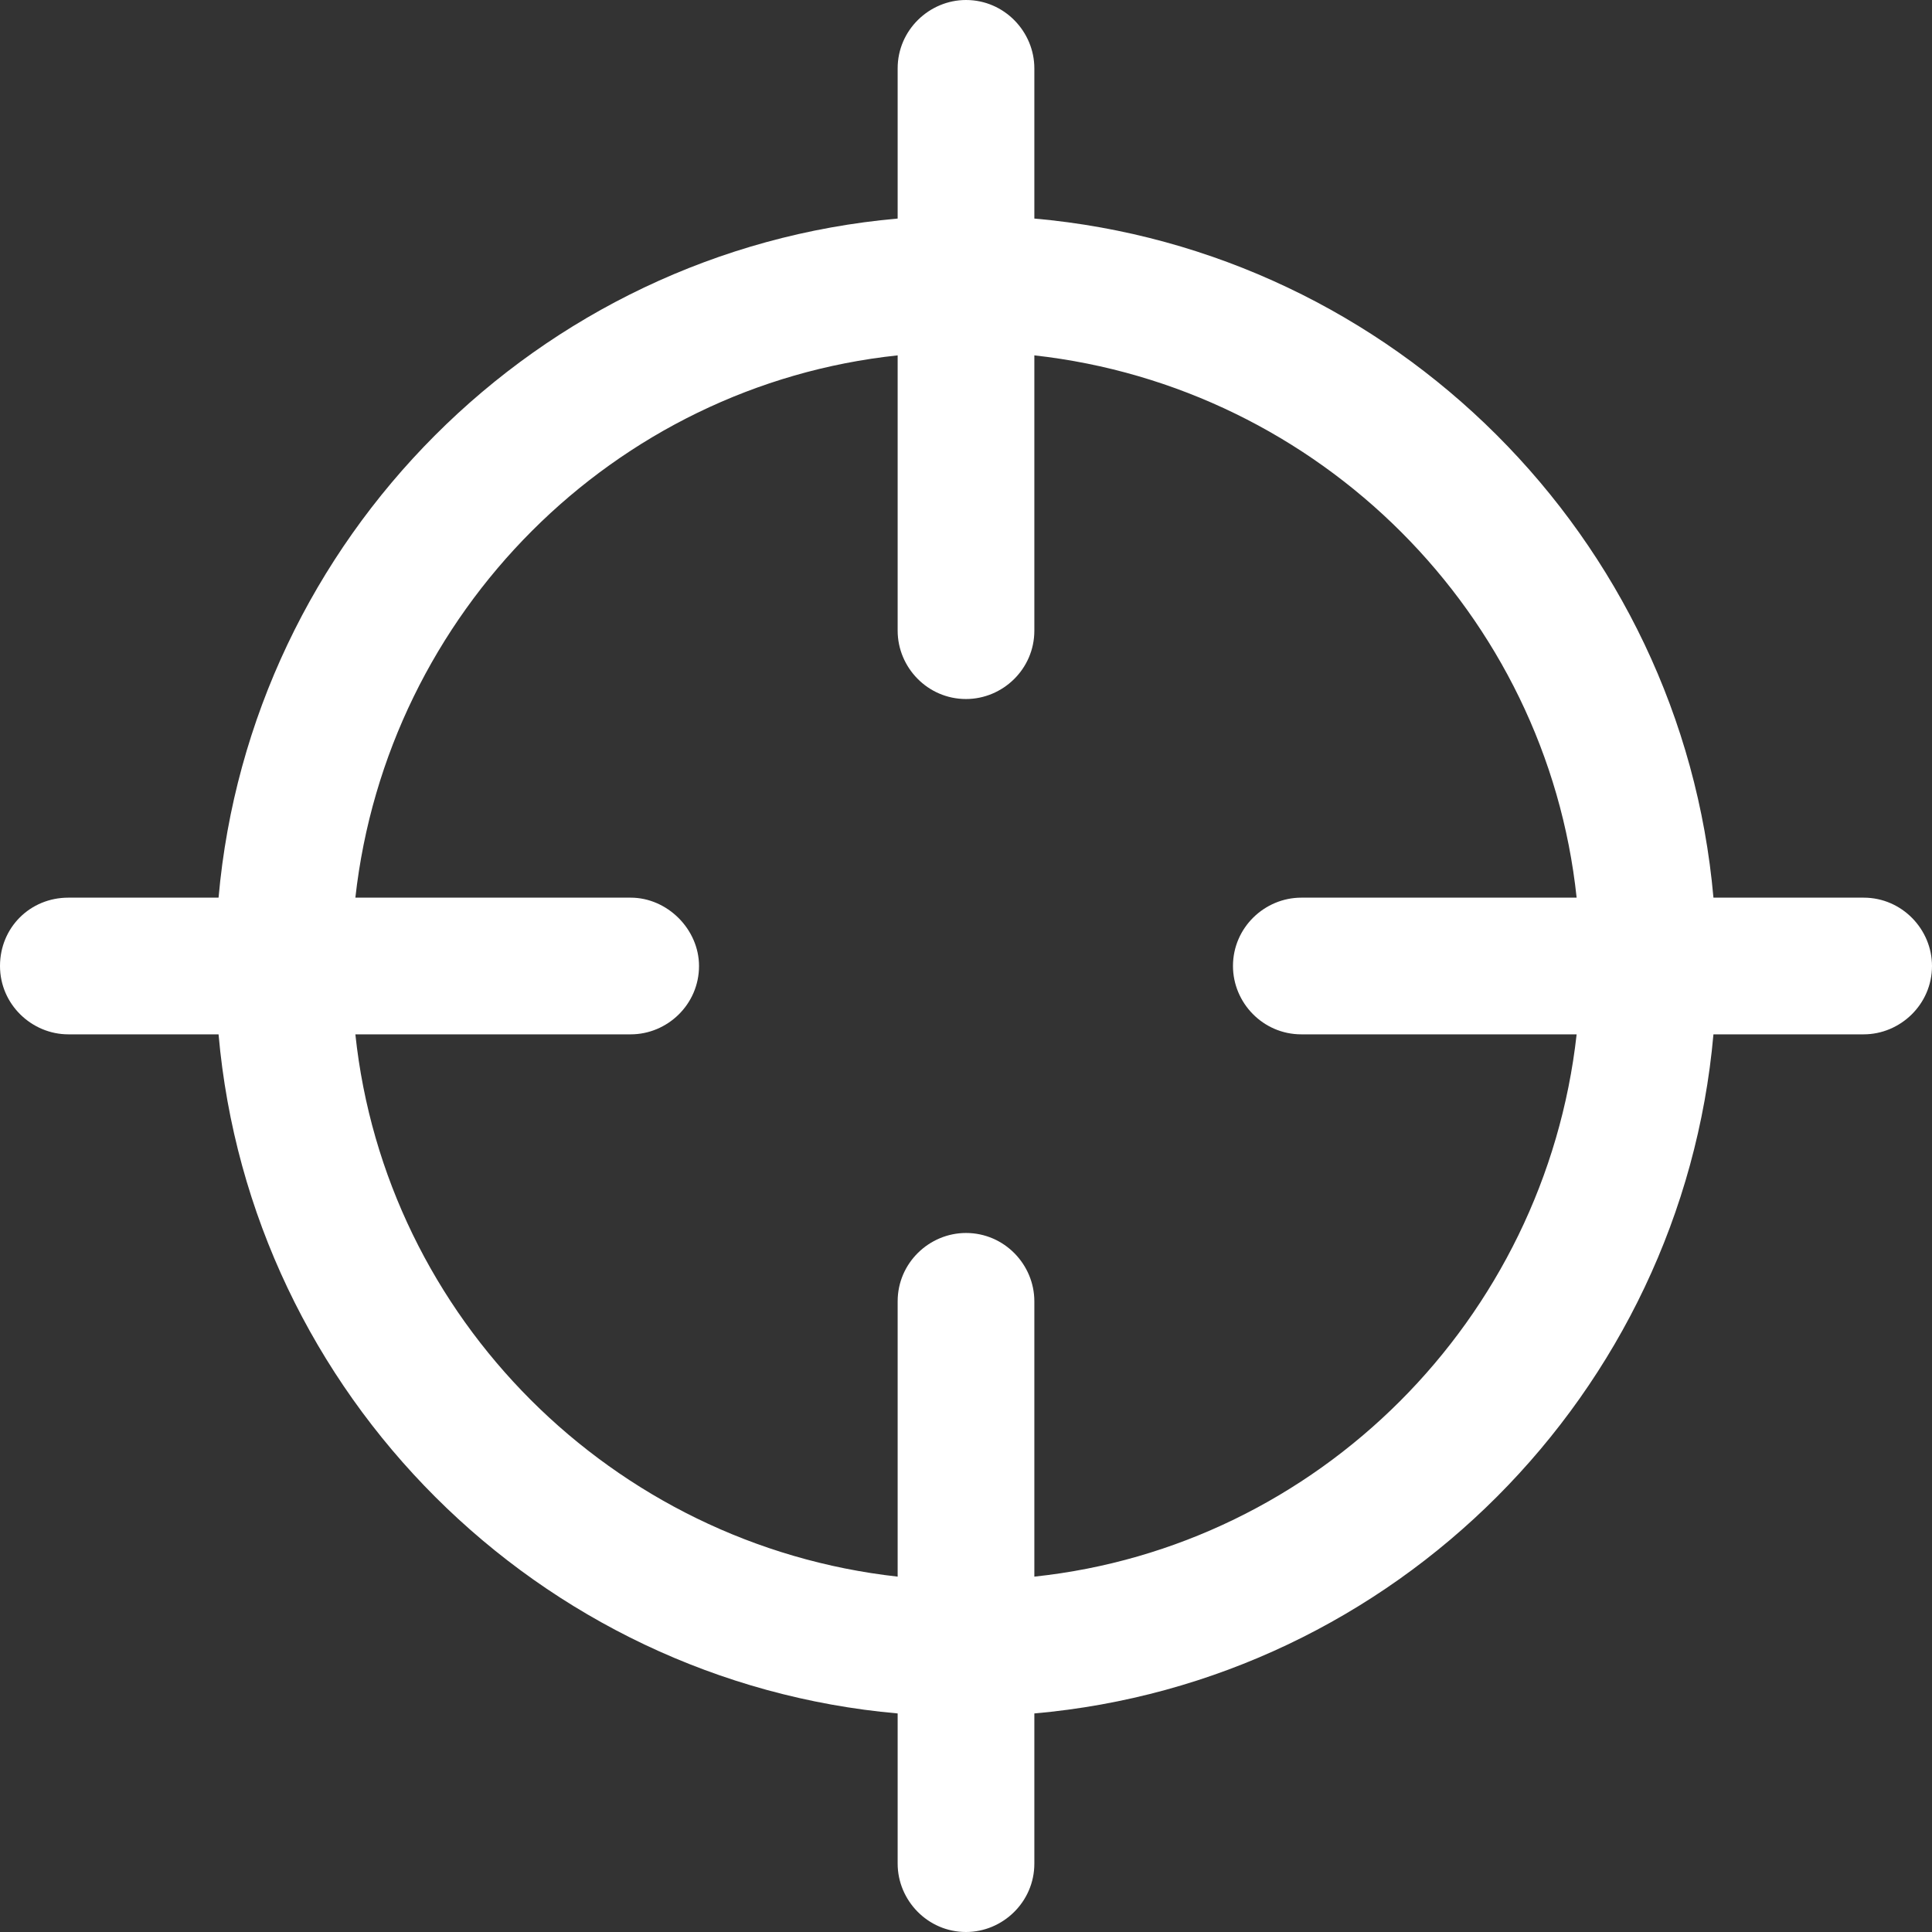 <?xml version="1.0" encoding="UTF-8"?>
<svg width="16px" height="16px" viewBox="0 0 16 16" version="1.1" xmlns="http://www.w3.org/2000/svg" xmlns:xlink="http://www.w3.org/1999/xlink">
    <rect x="0" y="0" width="16" height="16" fill="#333333" stroke="none"/>
    <!-- Generator: Sketch 53 (72520) - https://sketchapp.com -->
    <title>target</title>
    <desc>Created with Sketch.</desc>
    <g id="Page-1" stroke="none" stroke-width="1" fill="none" fill-rule="evenodd">
        <g id="实时监测-空气质量指数" transform="translate(-1285, -59)" fill="#FFFFFF">
            <g id="Group-2" transform="translate(433, 40)">
                <g id="Group-7" transform="translate(852, 17)">
                    <path d="M0.566,10.566 L1.81,10.566 C2.073,13.551 4.463,15.927 7.434,16.19 L7.434,17.434 C7.434,17.737 7.682,18 8,18 C8.304,18 8.566,17.751 8.566,17.434 L8.566,16.19 C11.551,15.927 13.927,13.537 14.19,10.566 L15.434,10.566 C15.737,10.566 16,10.318 16,10 C16,9.696 15.751,9.434 15.434,9.434 L14.19,9.434 C13.927,6.449 11.537,4.073 8.566,3.81 L8.566,2.566 C8.566,2.263 8.318,2 8,2 C7.696,2 7.434,2.249 7.434,2.566 L7.434,3.81 C4.449,4.073 2.073,6.463 1.81,9.434 L0.566,9.434 C0.249,9.434 0,9.682 0,10 C4.90875811e-16,10.318 0.263,10.566 0.566,10.566 L0.566,10.566 Z M5.223,9.434 L2.943,9.434 C3.206,7.071 5.085,5.192 7.434,4.943 L7.434,7.223 C7.434,7.527 7.682,7.789 8,7.789 C8.304,7.789 8.566,7.541 8.566,7.223 L8.566,4.943 C10.929,5.206 12.808,7.085 13.057,9.434 L10.777,9.434 C10.473,9.434 10.211,9.682 10.211,10 C10.211,10.304 10.459,10.566 10.777,10.566 L13.057,10.566 C12.794,12.929 10.915,14.808 8.566,15.057 L8.566,12.777 C8.566,12.473 8.318,12.211 8,12.211 C7.696,12.211 7.434,12.459 7.434,12.777 L7.434,15.057 C5.071,14.794 3.192,12.915 2.943,10.566 L5.223,10.566 C5.527,10.566 5.789,10.318 5.789,10 C5.789,9.696 5.527,9.434 5.223,9.434 L5.223,9.434 Z" id="target"></path>
                </g>
            </g>
        </g>
    </g>
</svg>